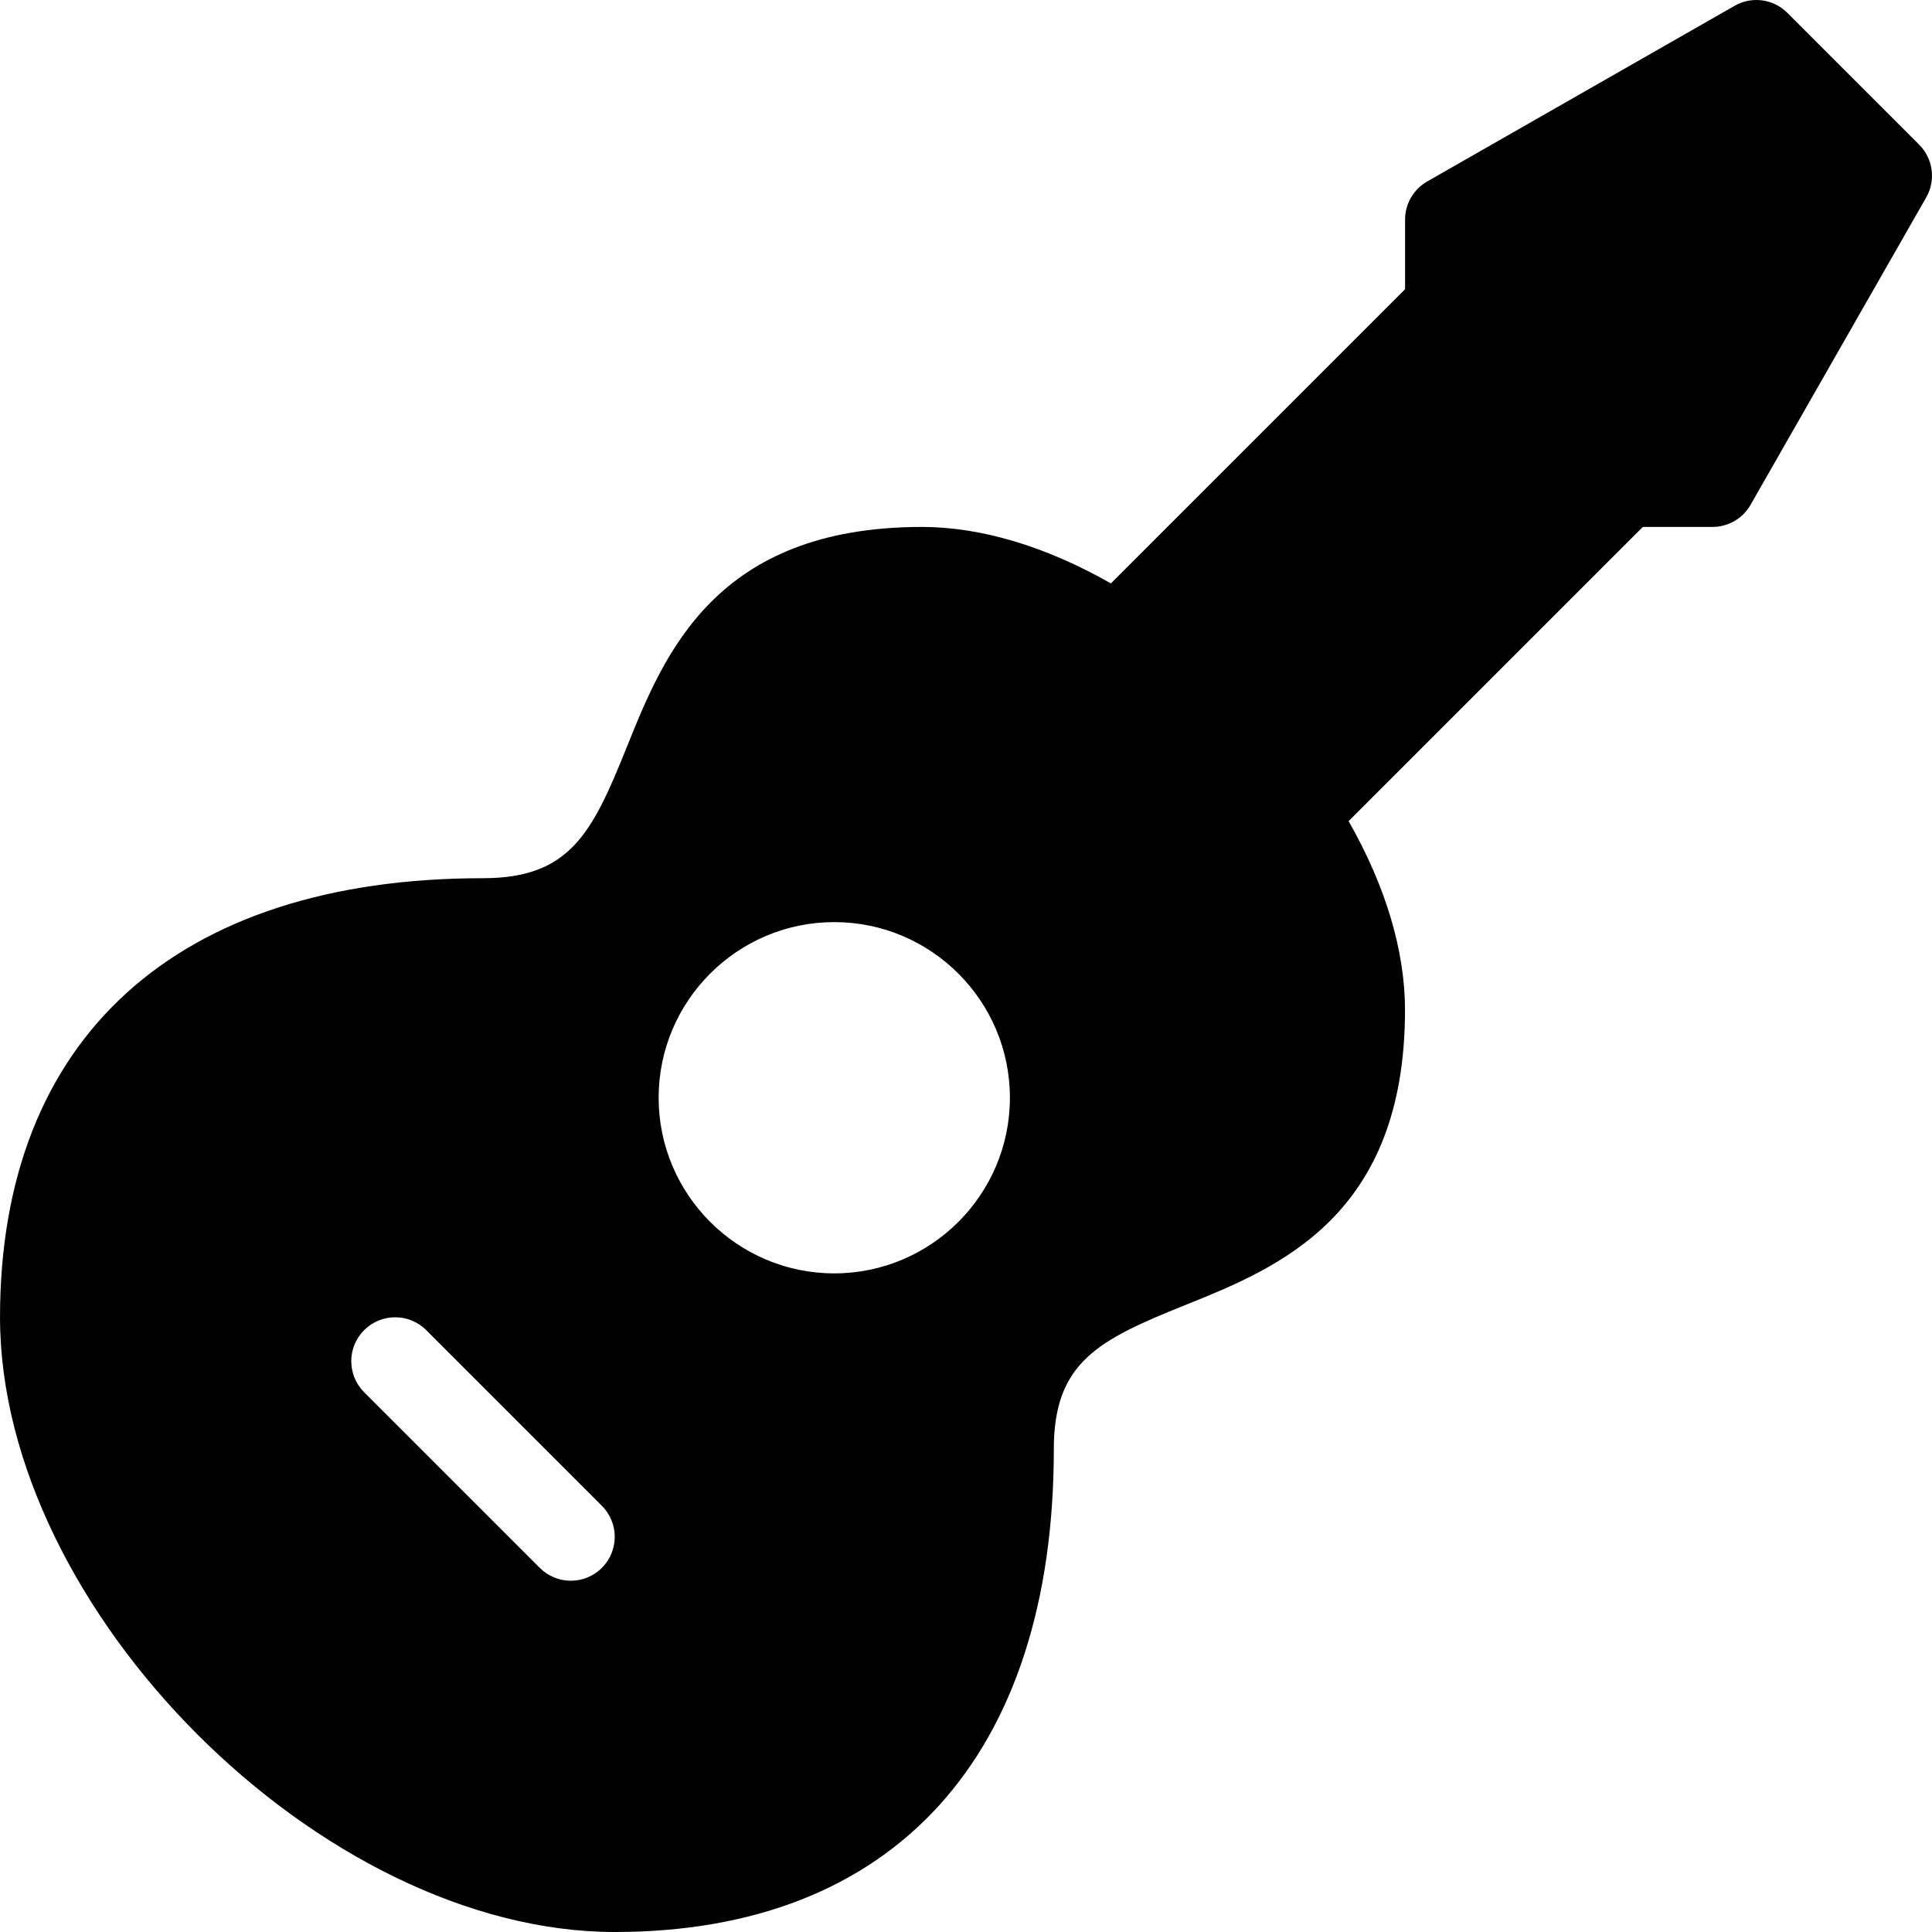 <?xml version="1.0" encoding="iso-8859-1"?>
<!-- Generator: Adobe Illustrator 19.0.0, SVG Export Plug-In . SVG Version: 6.00 Build 0)  -->
<svg version="1.1" id="Layer_1" xmlns="http://www.w3.org/2000/svg" xmlns:xlink="http://www.w3.org/1999/xlink" x="0px" y="0px"
	 viewBox="0 0 469.341 469.341" style="enable-background:new 0 0 469.341 469.341;" xml:space="preserve">
<g>
	<g>
		<path d="M466.212,35.133l-32-32c-3.396-3.417-8.656-4.115-12.833-1.719l-74.667,42.667c-3.323,1.896-5.375,5.438-5.375,9.26
			v16.917l-71.469,71.469c-15.771-8.979-31.479-13.698-45.865-13.719c-50.229,0-62.646,30.875-71.708,53.417
			c-8.427,20.969-13.813,31.906-34.958,31.917c-74.563,0-117.333,38.875-117.333,106.667c0,71.177,78.156,149.333,149.333,149.333
			c67.792,0,106.667-42.771,106.667-117.333c0-21.146,10.938-26.531,31.896-34.958c22.542-9.063,53.417-21.479,53.417-71.708
			c0-14.365-4.708-30.083-13.698-45.865l71.469-71.469h16.917c3.823,0,7.365-2.052,9.26-5.375l42.667-74.667
			C470.316,43.789,469.618,38.529,466.212,35.133z M146.212,380.883c-2.083,2.083-4.813,3.125-7.542,3.125s-5.458-1.042-7.542-3.125
			l-42.667-42.667c-4.167-4.167-4.167-10.917,0-15.083c4.167-4.167,10.917-4.167,15.083,0l42.667,42.667
			C150.379,369.966,150.379,376.716,146.212,380.883z M202.67,309.341c-23.525,0-42.667-19.142-42.667-42.667
			c0-23.525,19.142-42.667,42.667-42.667s42.667,19.142,42.667,42.667C245.337,290.2,226.195,309.341,202.67,309.341z"/>
	</g>
</g>
<g>
</g>
<g>
</g>
<g>
</g>
<g>
</g>
<g>
</g>
<g>
</g>
<g>
</g>
<g>
</g>
<g>
</g>
<g>
</g>
<g>
</g>
<g>
</g>
<g>
</g>
<g>
</g>
<g>
</g>
</svg>
